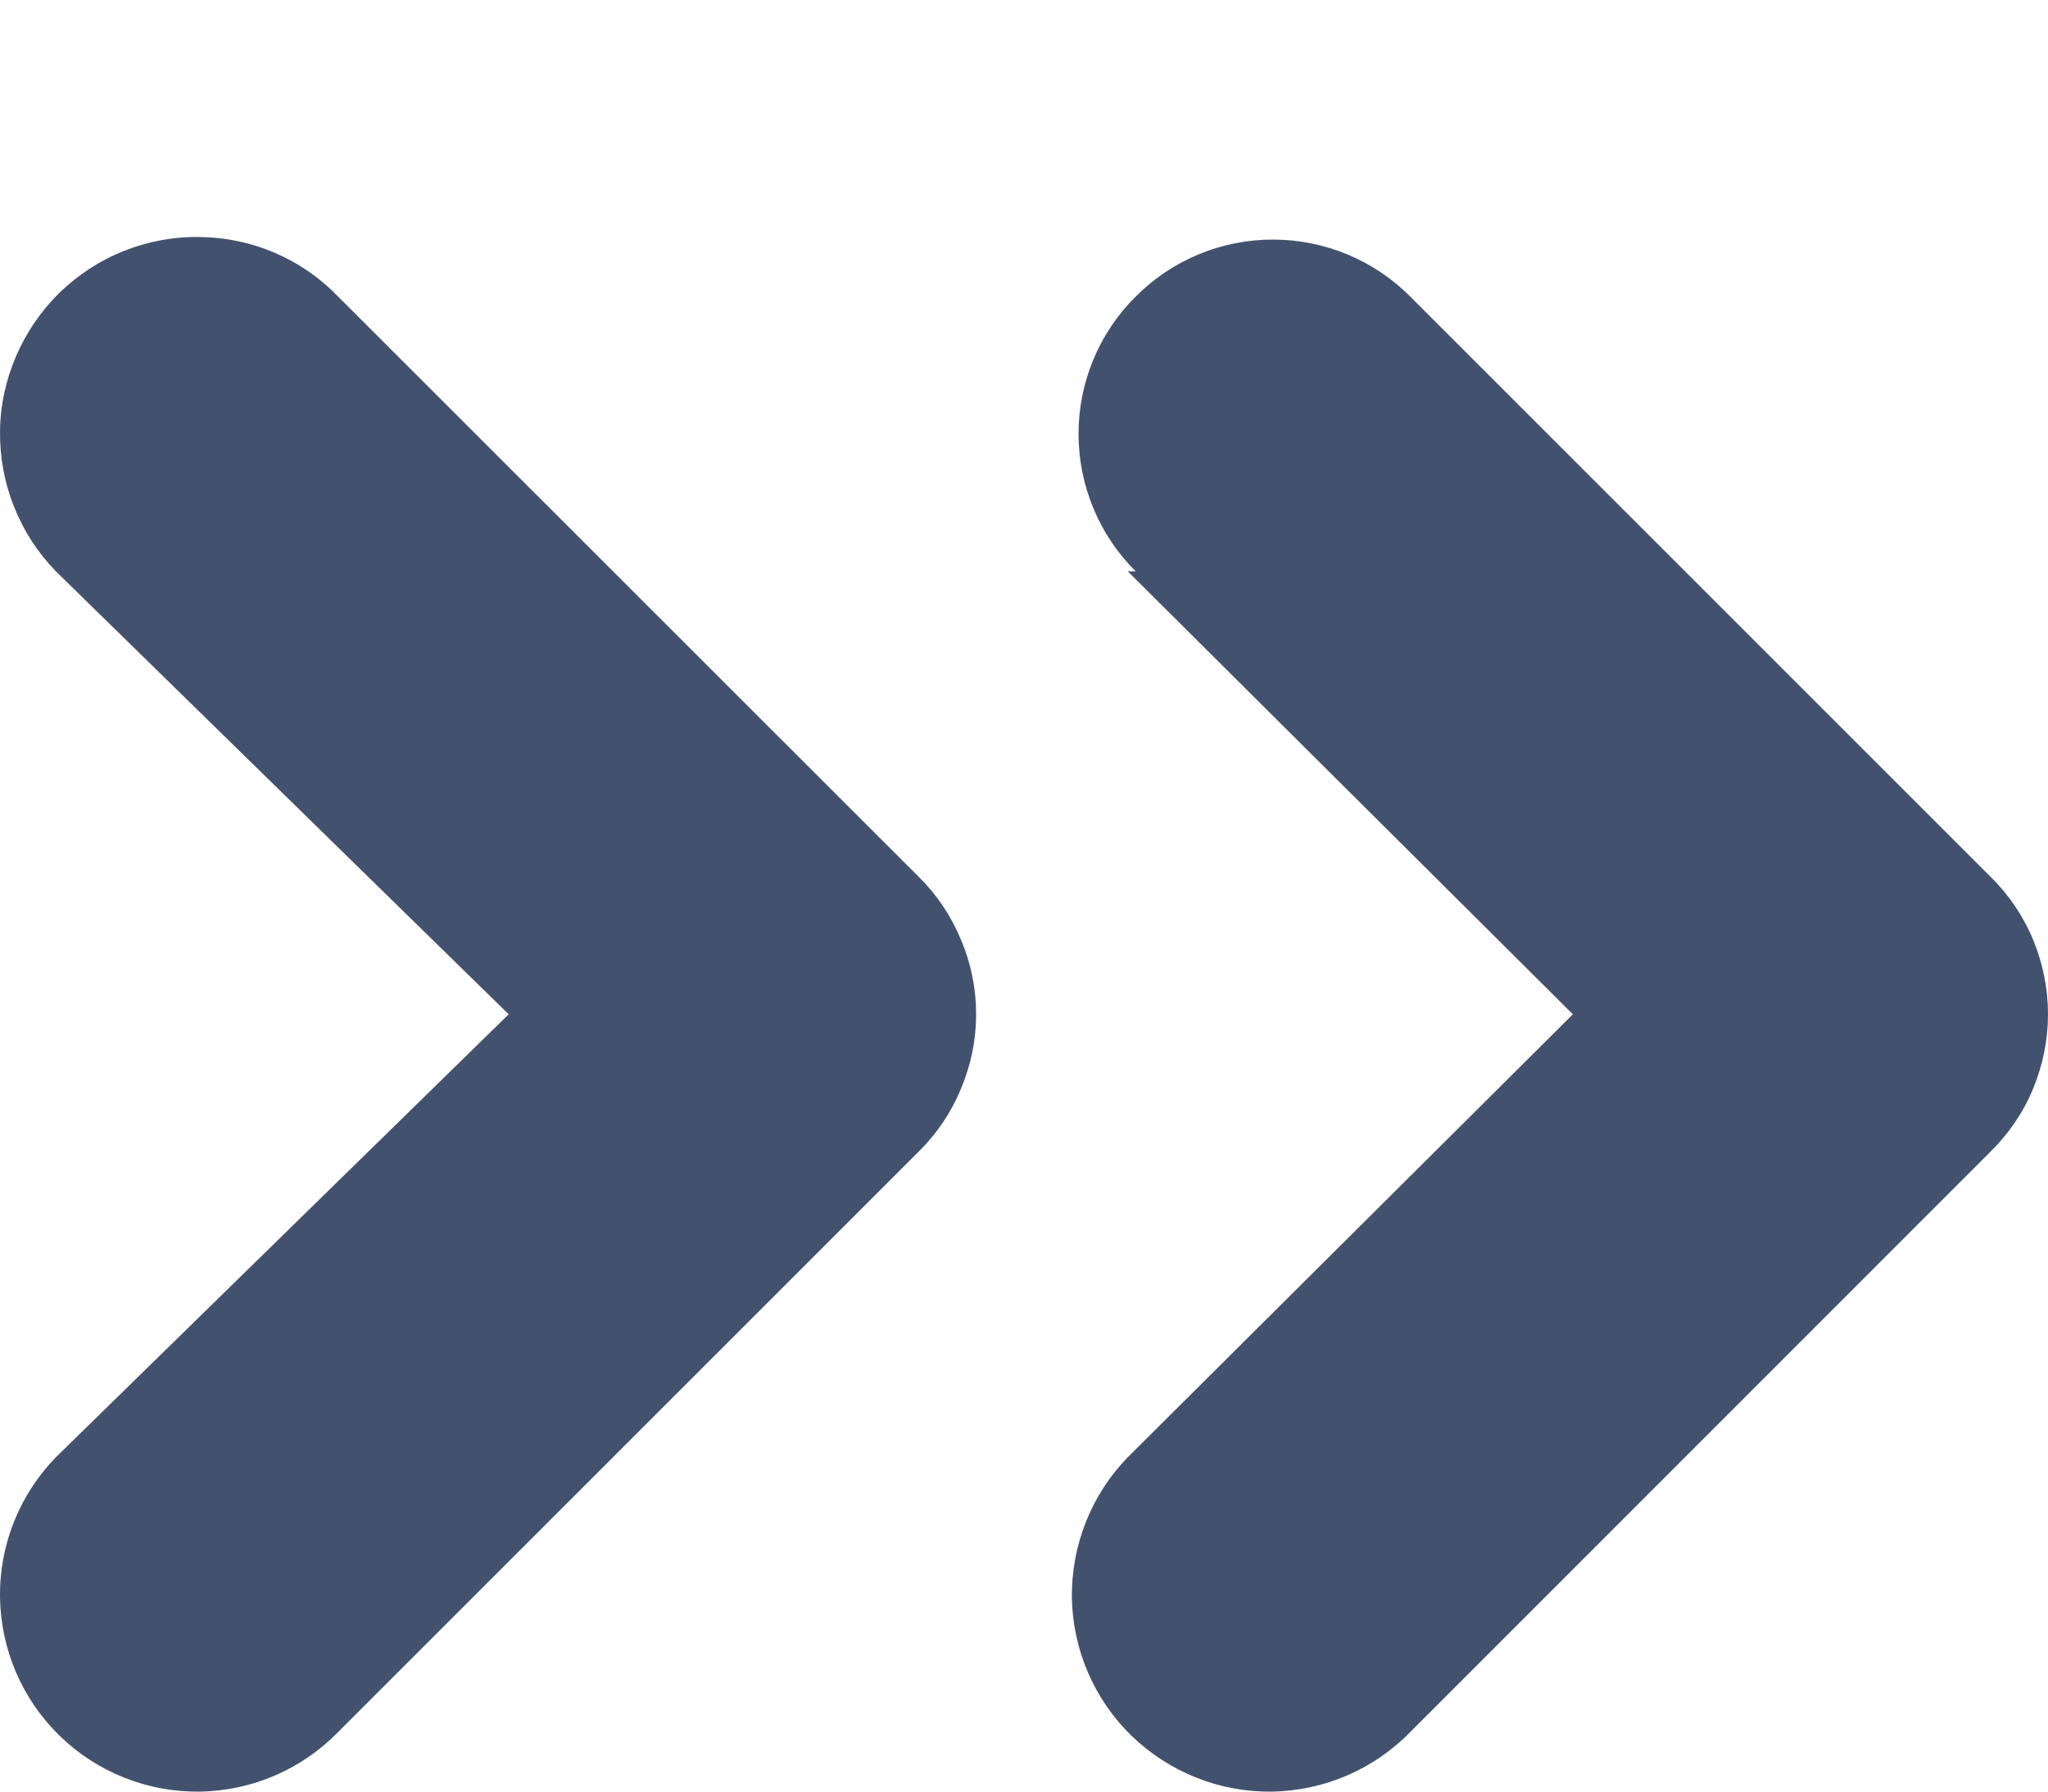 <svg width="8" height="7" viewBox="0 0 8 7" fill="none" xmlns="http://www.w3.org/2000/svg">
<path d="M3.589 4.499C3.66 4.429 3.716 4.346 3.754 4.253C3.793 4.161 3.813 4.063 3.813 3.963C3.813 3.863 3.793 3.764 3.754 3.672C3.716 3.58 3.66 3.496 3.589 3.426L1.321 1.159C1.251 1.086 1.167 1.028 1.074 0.988C0.981 0.948 0.881 0.927 0.78 0.926C0.679 0.924 0.579 0.943 0.485 0.98C0.391 1.017 0.306 1.073 0.233 1.143C0.161 1.214 0.103 1.298 0.063 1.391C0.023 1.484 0.001 1.583 7.40923e-05 1.685C-0.001 1.786 0.017 1.886 0.055 1.98C0.092 2.074 0.147 2.159 0.218 2.232L1.987 3.963L0.218 5.694C0.076 5.84 -0.003 6.037 7.42915e-05 6.241C0.003 6.445 0.087 6.64 0.233 6.782C0.379 6.924 0.576 7.003 0.78 7C0.985 6.997 1.179 6.913 1.321 6.767L3.589 4.499ZM4.405 2.232L6.144 3.963L4.405 5.694C4.263 5.84 4.185 6.037 4.187 6.241C4.19 6.445 4.274 6.64 4.42 6.782C4.567 6.924 4.764 7.003 4.968 7C5.172 6.997 5.367 6.913 5.509 6.767L7.776 4.499C7.847 4.429 7.904 4.346 7.942 4.253C7.98 4.161 8 4.063 8 3.963C8 3.863 7.98 3.764 7.942 3.672C7.904 3.58 7.847 3.496 7.776 3.426L5.509 1.159C5.367 1.016 5.174 0.936 4.972 0.936C4.771 0.936 4.578 1.016 4.436 1.159C4.293 1.301 4.213 1.494 4.213 1.695C4.213 1.896 4.293 2.09 4.436 2.232L4.405 2.232Z" fill="#42526E"/>
</svg>
